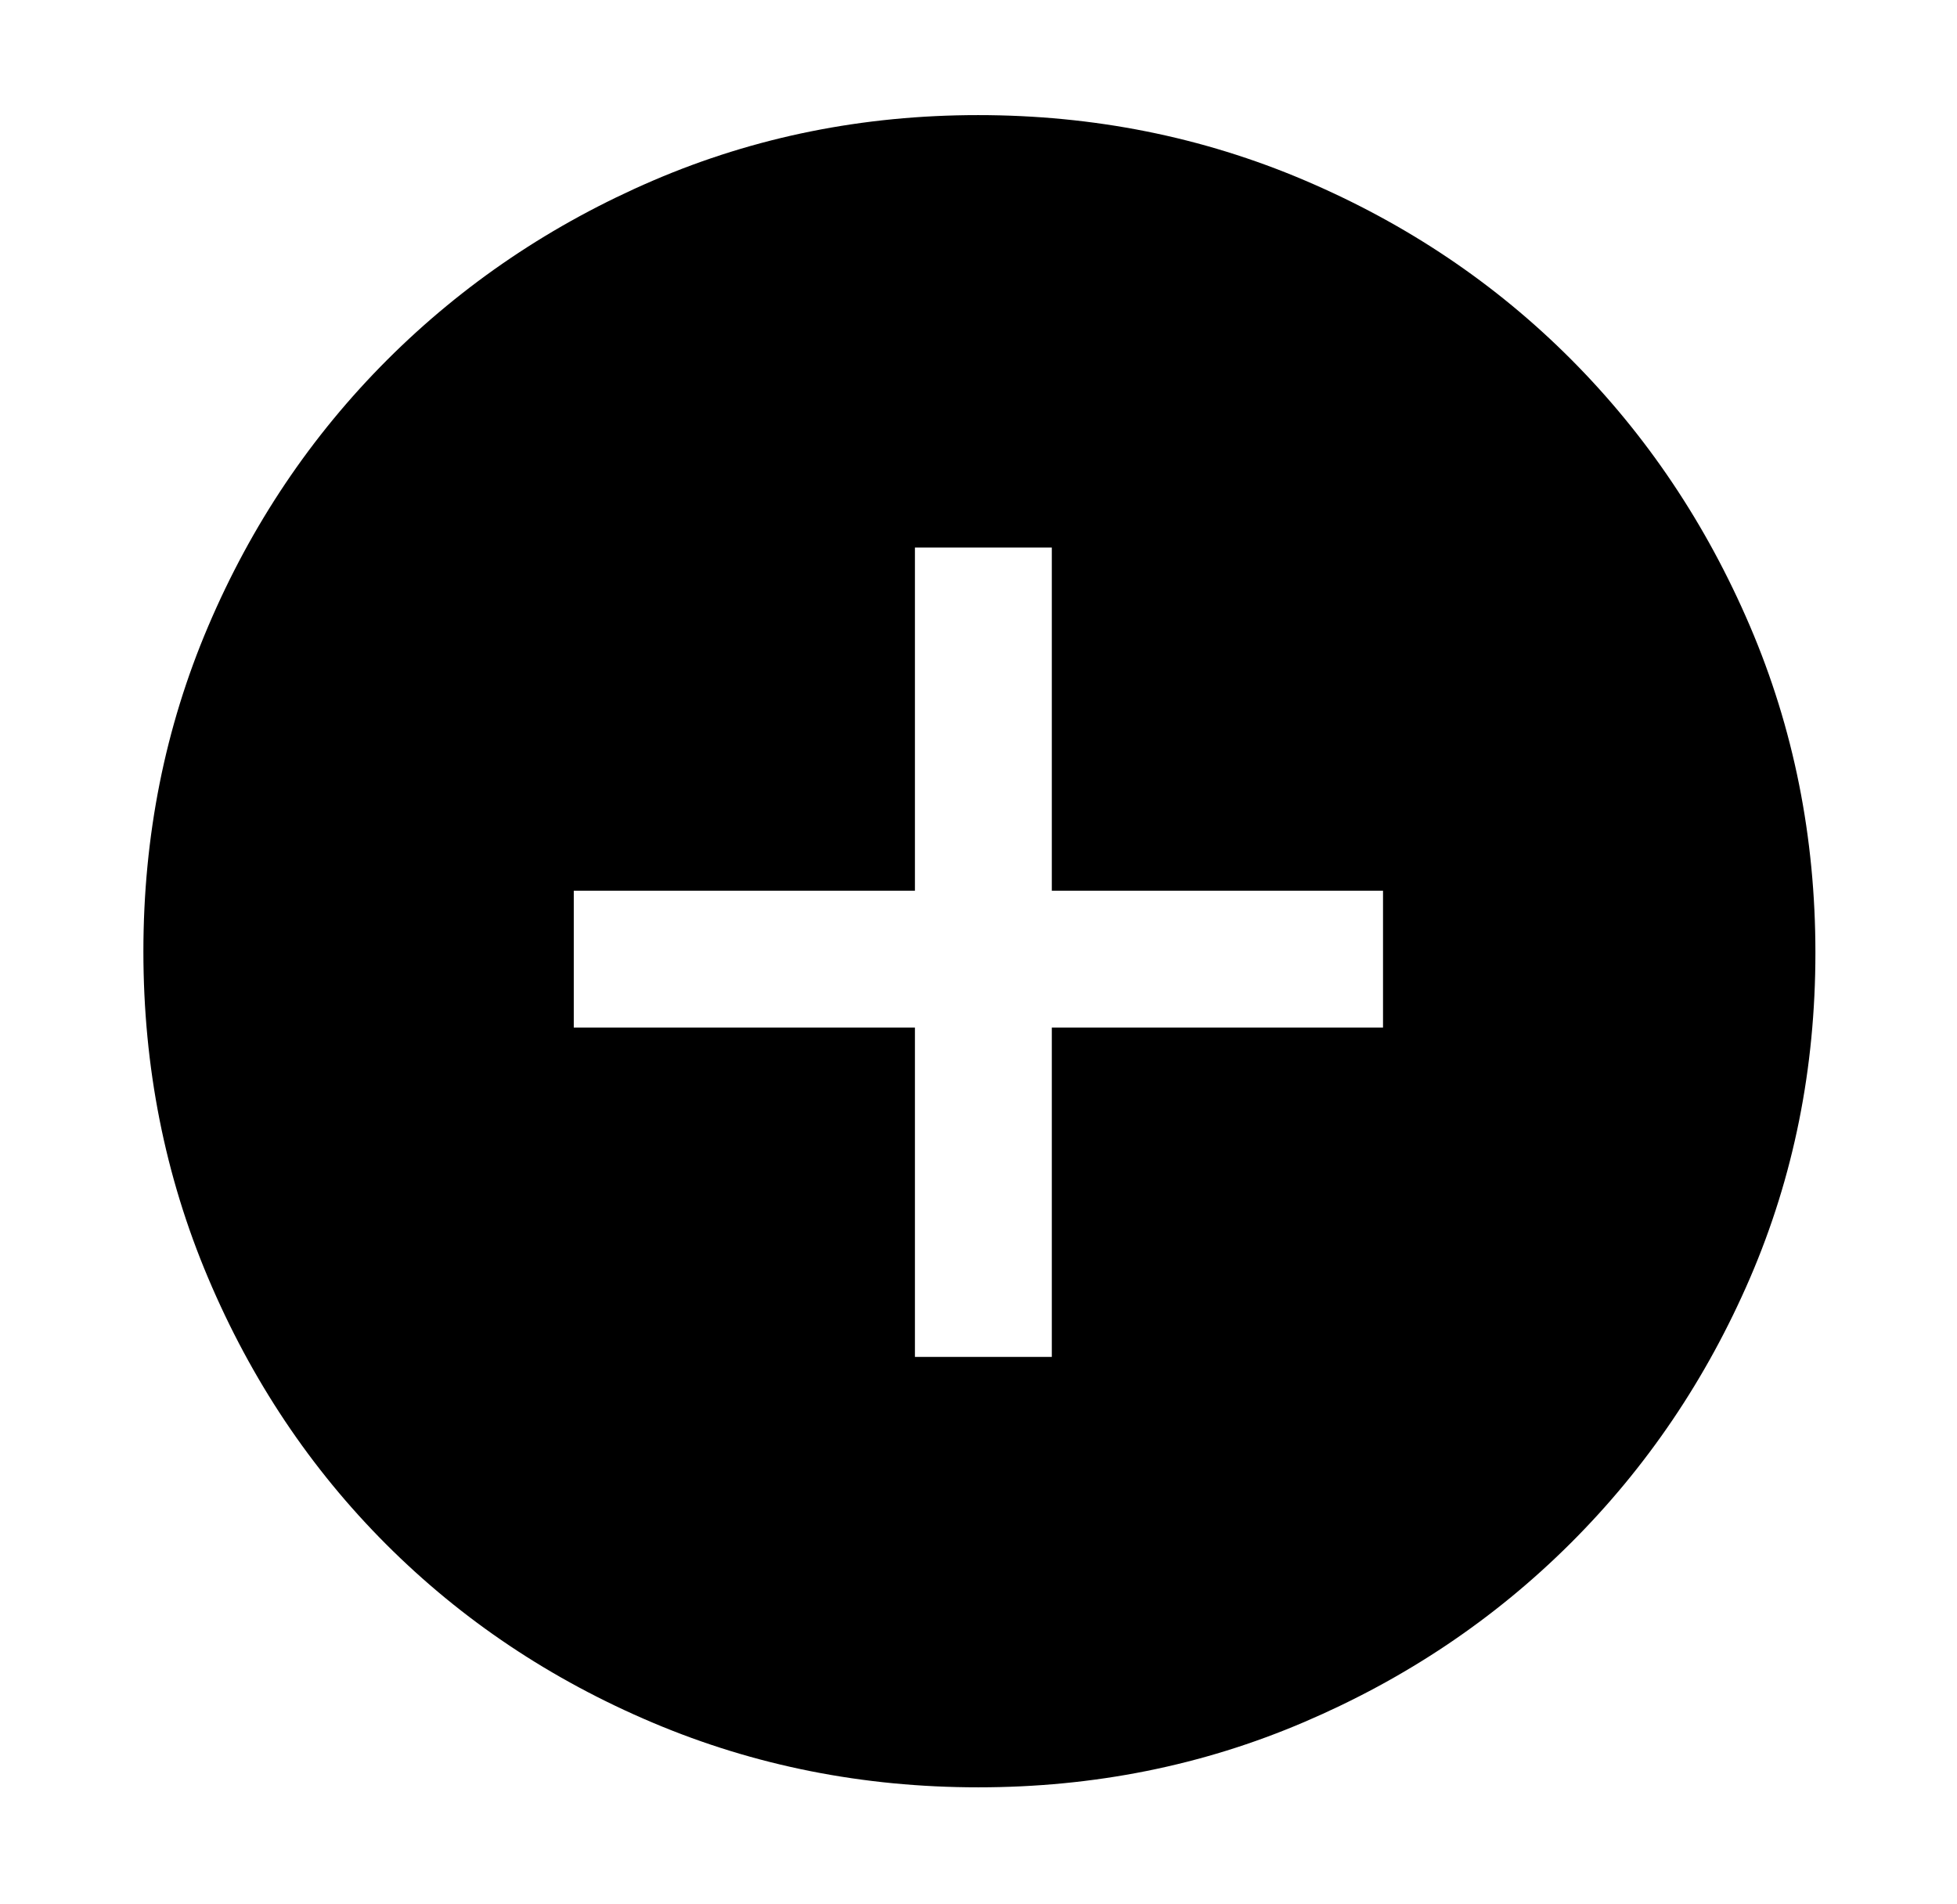 <svg width="37" height="36" viewBox="0 0 37 36" fill="none" xmlns="http://www.w3.org/2000/svg">
<g id="add_circle_FILL1_wght700_GRAD200_opsz48 1">
<path id="Vector" d="M17.298 25.651H19.886V19.426H26.148V16.838H19.886V10.351H17.298V16.838H10.848V19.426H17.298V25.651ZM18.496 33.788C16.32 33.788 14.268 33.381 12.341 32.566C10.414 31.751 8.734 30.627 7.303 29.196C5.872 27.765 4.749 26.085 3.934 24.156C3.118 22.227 2.711 20.171 2.711 17.987C2.711 15.806 3.119 13.757 3.936 11.84C4.752 9.922 5.88 8.244 7.318 6.805C8.757 5.367 10.435 4.235 12.353 3.411C14.271 2.588 16.317 2.176 18.492 2.176C20.677 2.176 22.733 2.587 24.663 3.408C26.592 4.229 28.272 5.358 29.703 6.793C31.133 8.228 32.261 9.909 33.086 11.837C33.911 13.765 34.323 15.823 34.323 18.011C34.323 20.198 33.911 22.246 33.088 24.157C32.264 26.067 31.133 27.739 29.694 29.174C28.255 30.608 26.575 31.735 24.653 32.556C22.731 33.378 20.679 33.788 18.496 33.788Z" fill="black"/>
</g>
</svg>
